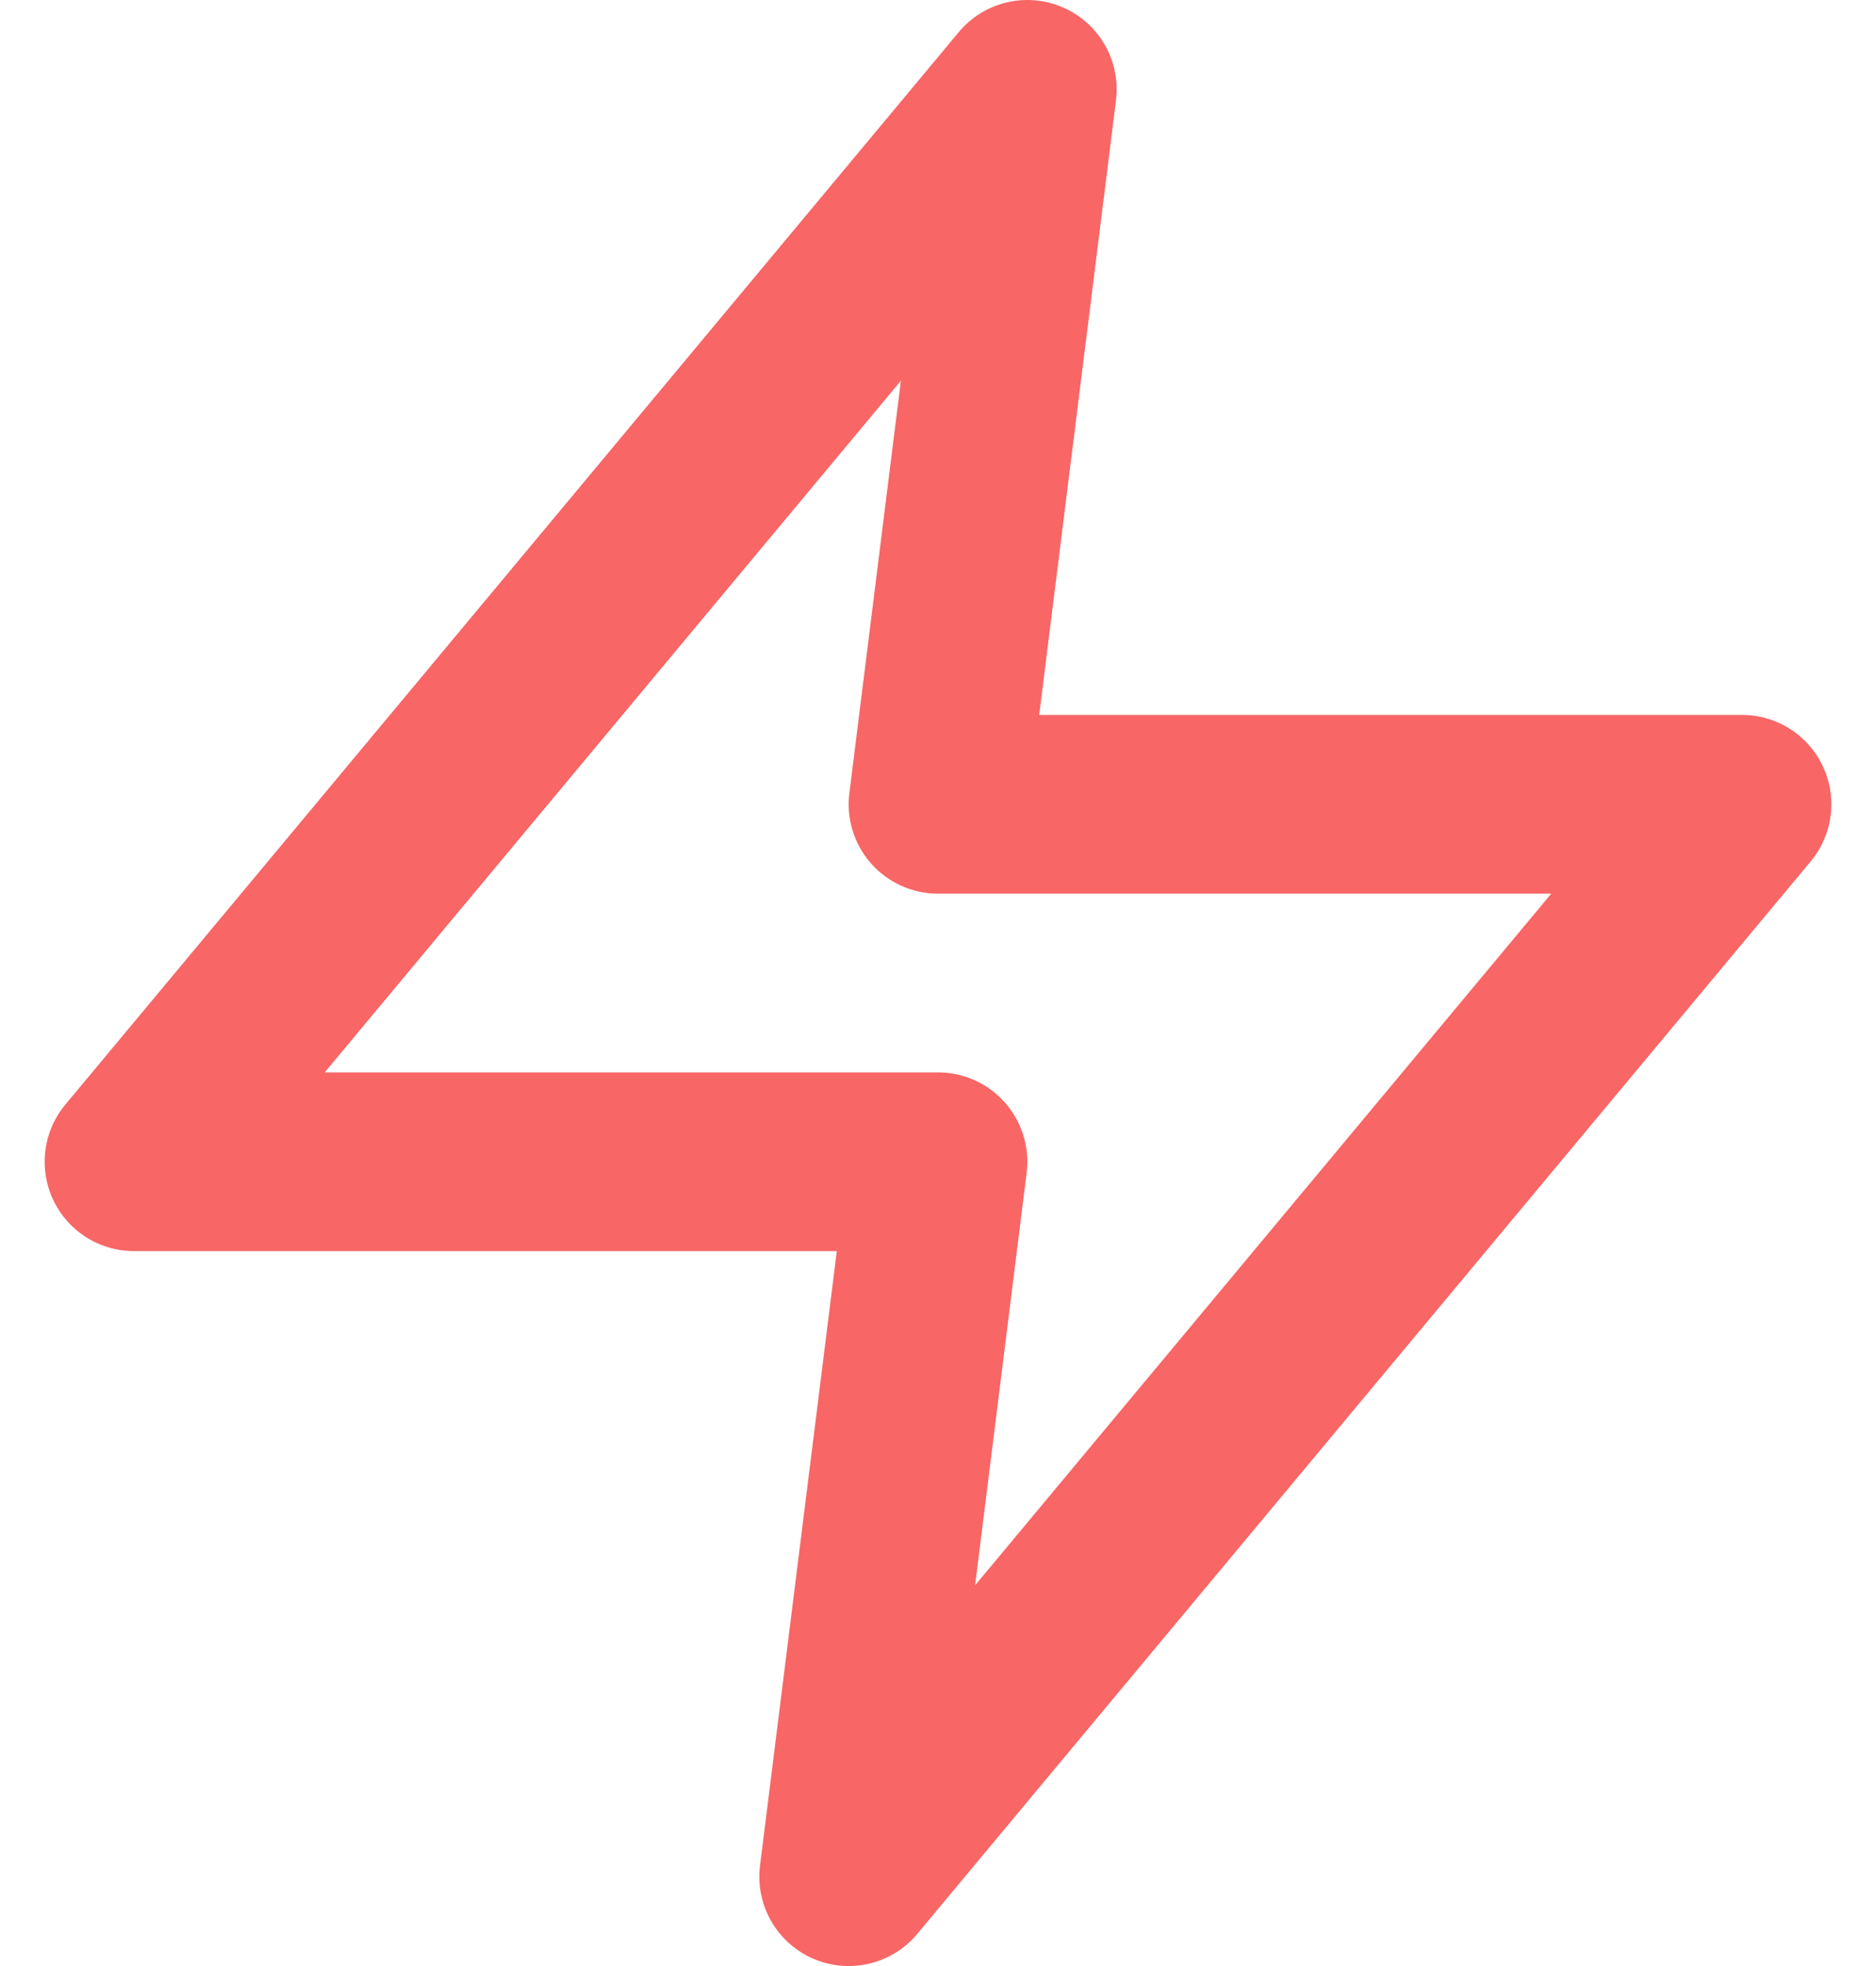 <svg width="21" height="22" viewBox="0 0 21 22" fill="none" xmlns="http://www.w3.org/2000/svg">
<path d="M11.5 1L1.5 13H10.5L9.5 21L19.5 9H10.5L11.5 1Z" stroke="#F86666" stroke-width="2" stroke-linecap="round" stroke-linejoin="round"/>
</svg>
